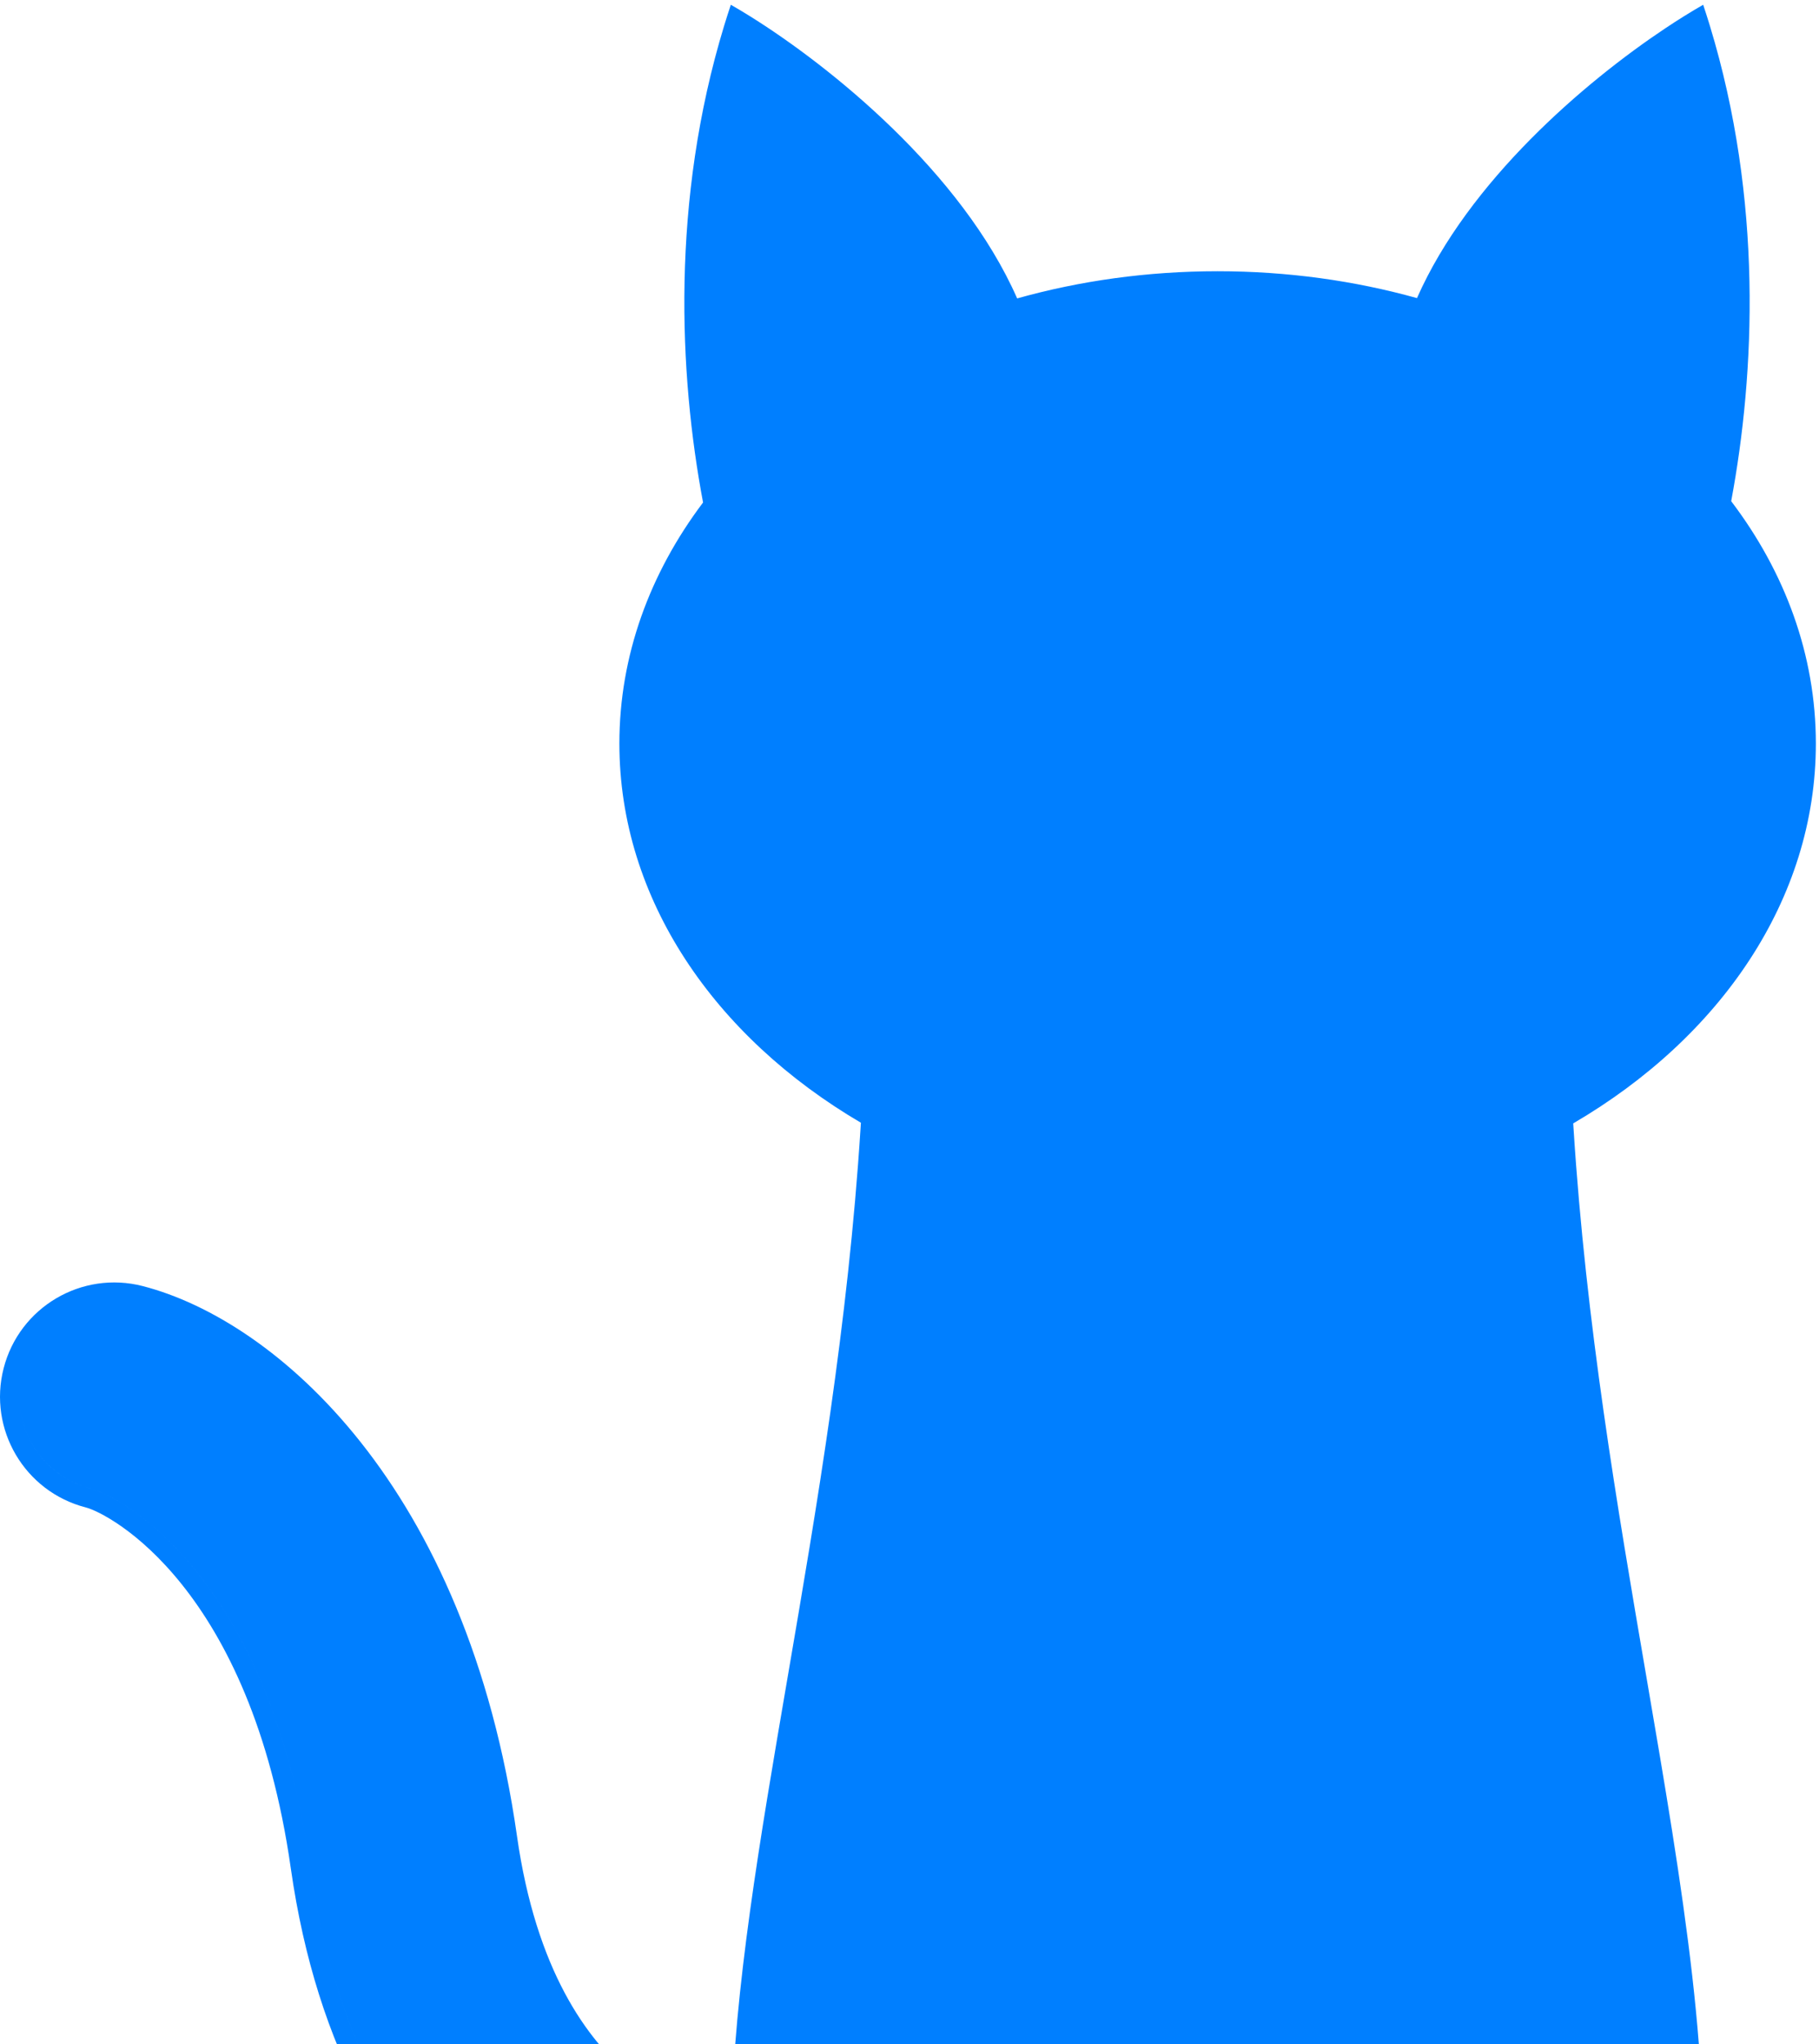 <svg width="308" height="346" viewBox="0 0 308 346" fill="none" xmlns="http://www.w3.org/2000/svg">
<path fill-rule="evenodd" clip-rule="evenodd" d="M172.229 50.506C182.84 47.529 194.266 45.908 206.172 45.908C218.008 45.908 229.37 47.51 239.928 50.454C248.671 30.651 268.348 13.865 282.015 4.763C283.105 4.037 284.157 3.36 285.163 2.734C286.302 2.024 287.381 1.38 288.388 0.806C288.756 1.91 289.109 3.013 289.447 4.117L289.528 4.381C298.506 33.843 297.193 63.087 293.132 84.826C302.235 96.818 307.468 110.849 307.468 125.845C307.468 152.198 291.308 175.572 266.383 190.134L266.432 190.917C268.533 224.029 273.848 255.07 278.738 283.606L278.801 283.973C284.896 319.547 290.374 351.521 287.682 378.195C286.323 391.654 282.877 403.915 276.297 414.705C269.705 425.515 260.068 434.683 246.58 442.09L245.879 442.475H166.268L165.567 442.09C152.079 434.683 142.442 425.515 135.85 414.705C132.658 409.472 130.204 403.892 128.367 397.997C128.311 397.999 128.254 398.002 128.197 398.004C115.383 398.454 97.858 394.09 82.328 381.316C66.354 368.176 53.644 347.122 49.242 316.223C42.451 268.56 18.45 256.143 14.523 255.132C4.178 252.467 -2.048 241.921 0.616 231.576C3.28 221.231 13.826 215.005 24.171 217.669C46.601 223.446 79.079 251.379 87.54 310.767C90.765 333.402 99.352 345.228 106.903 351.44C113.152 356.58 119.541 358.592 123.808 359.164C124.3 336.769 128.639 311.445 133.346 283.973L133.409 283.606C138.298 255.07 143.614 224.029 145.715 190.917L145.771 190.023C120.953 175.453 104.876 152.131 104.876 125.845C104.876 110.941 110.044 96.991 119.044 85.048C114.95 63.286 113.598 33.943 122.606 4.381C122.969 3.19 123.349 1.998 123.747 0.806C124.753 1.38 125.832 2.024 126.972 2.734C140.588 11.212 162.802 29.1 172.229 50.506ZM84.425 378.766C99.04 390.788 115.434 394.975 127.419 394.723L127.419 394.724C115.435 394.976 99.04 390.789 84.424 378.767C69.169 366.219 56.811 345.953 52.509 315.758C45.574 267.083 20.842 253.351 15.346 251.936C6.766 249.726 1.602 240.979 3.812 232.399C3.881 232.131 3.956 231.867 4.038 231.605C3.956 231.866 3.881 232.131 3.812 232.398C1.602 240.978 6.767 249.725 15.347 251.935C20.842 253.35 45.575 267.082 52.509 315.757C56.811 345.952 69.17 366.218 84.425 378.766Z" fill="#007FFF"/>
</svg>
